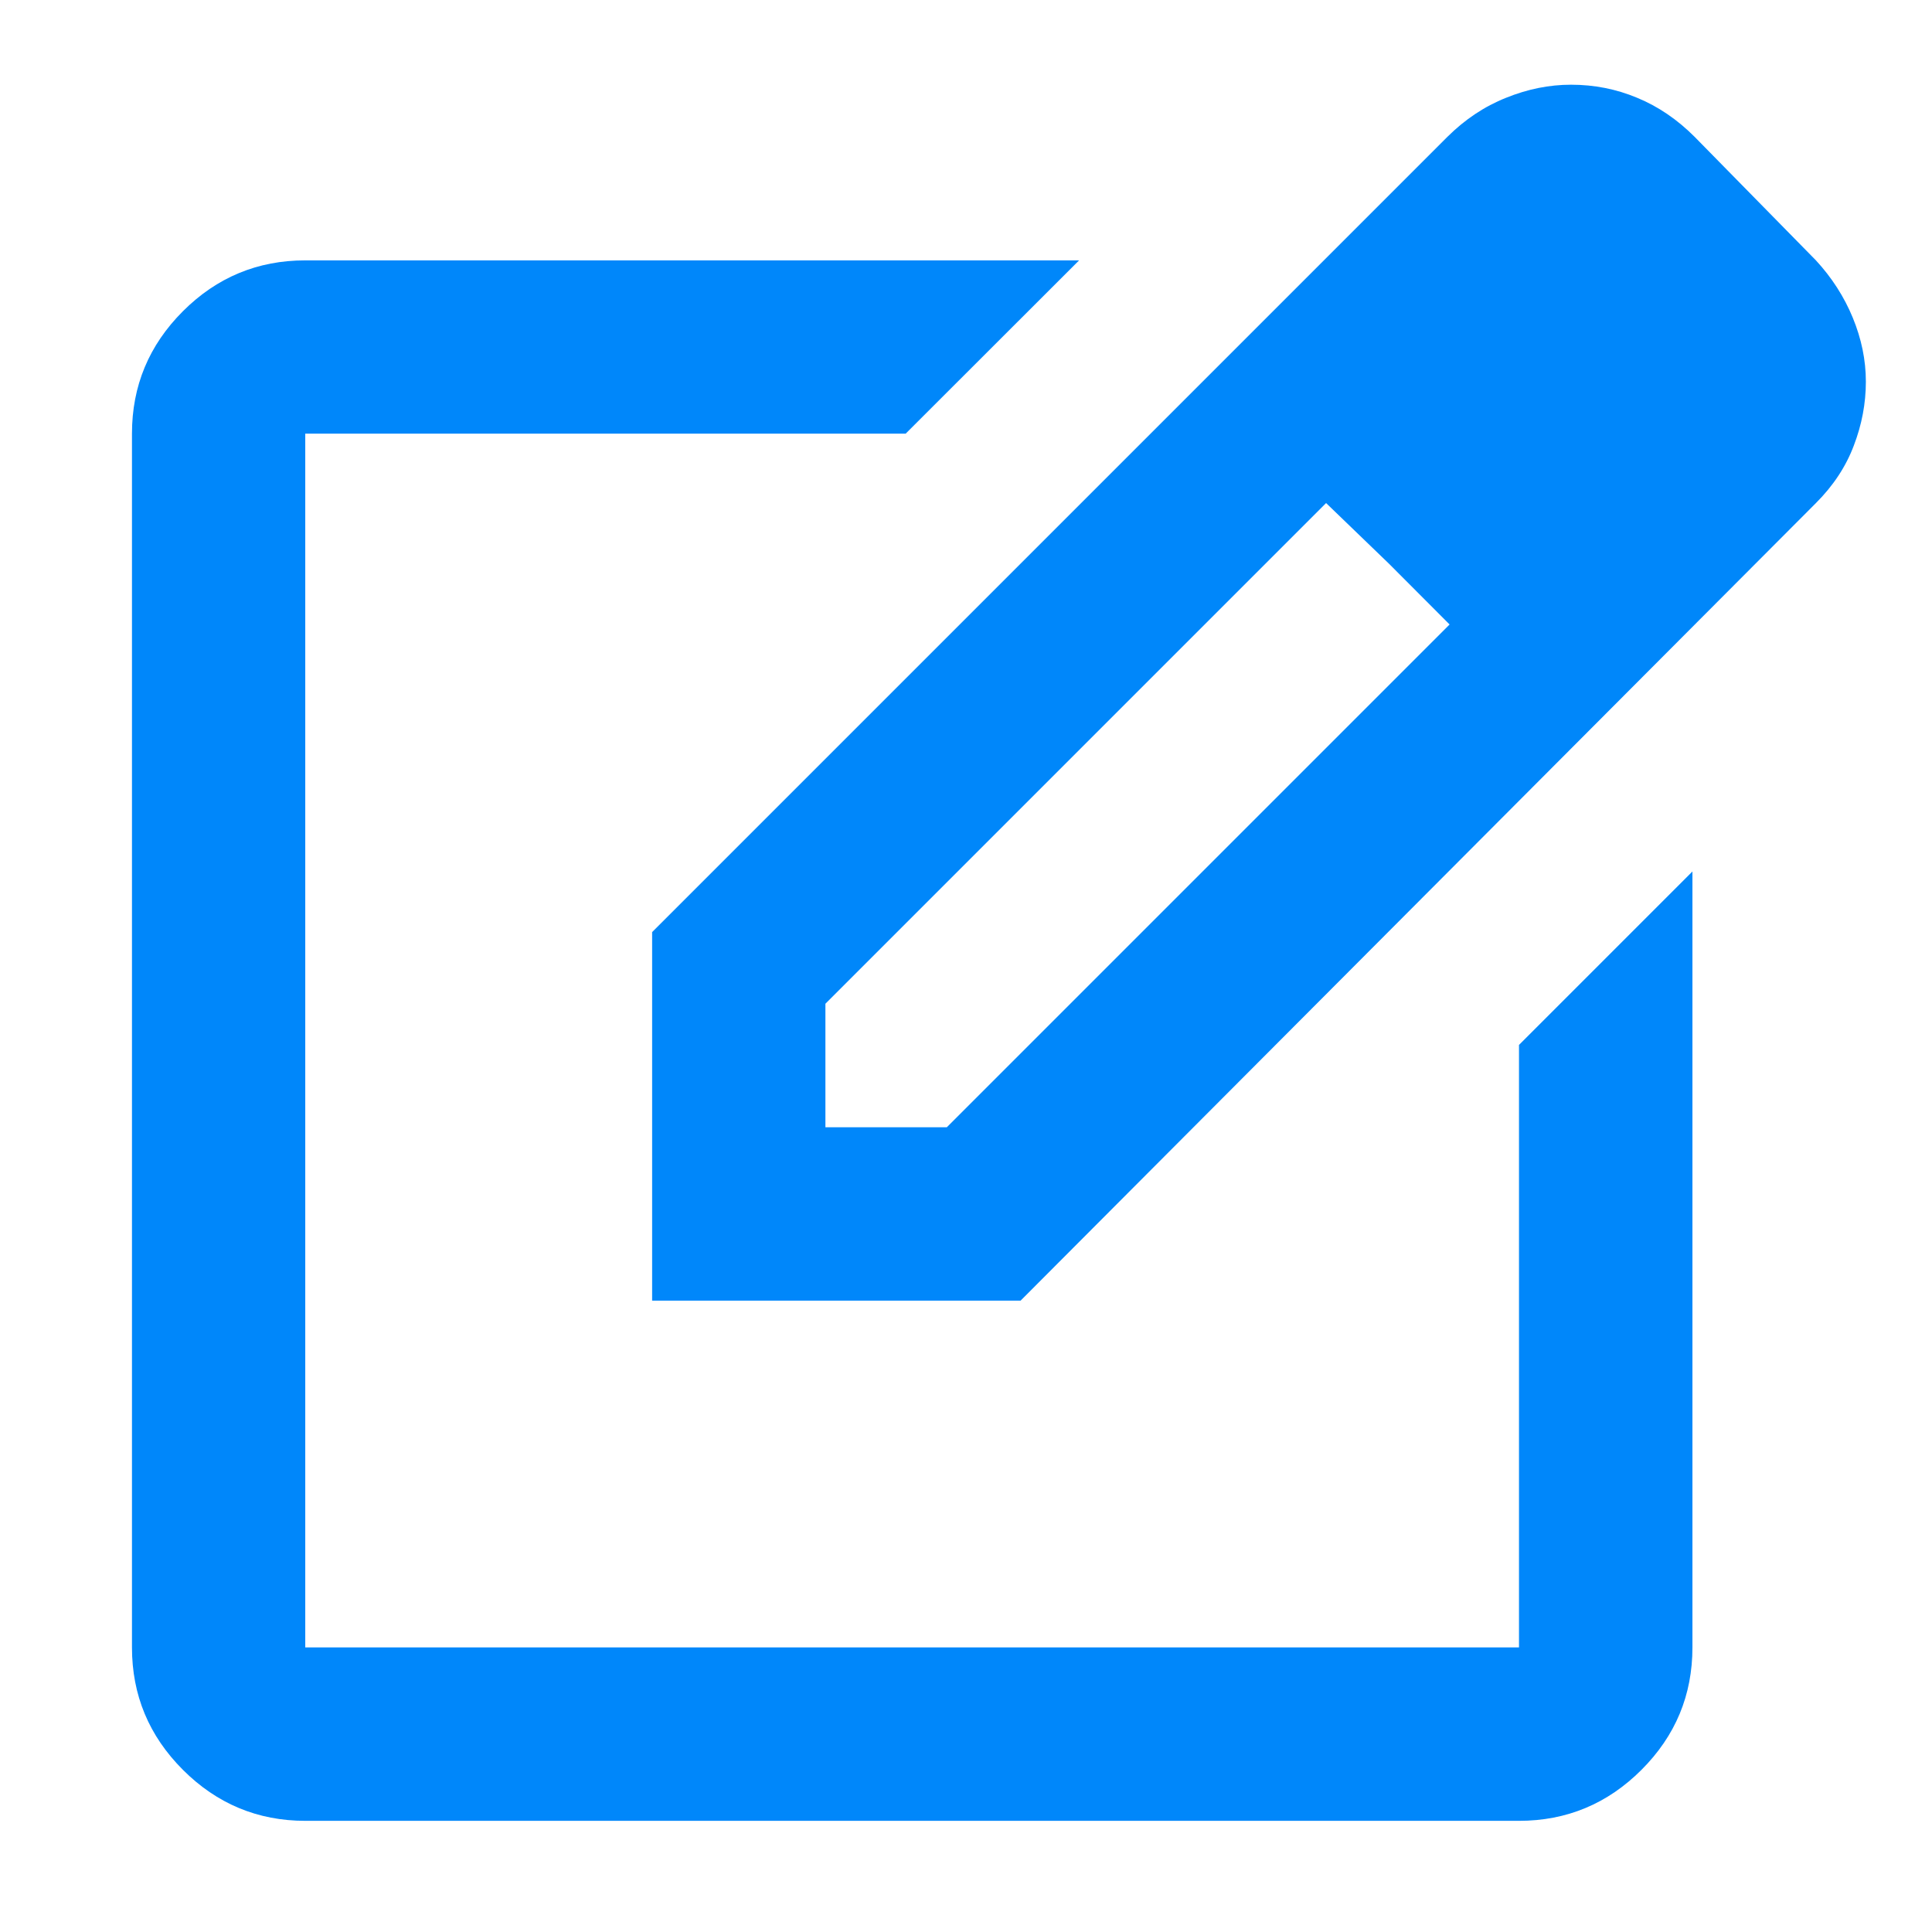 <svg width="13" height="13" viewBox="0 0 13 13" fill="none" xmlns="http://www.w3.org/2000/svg">
<path d="M2.054 12.252C1.734 12.252 1.459 12.137 1.231 11.909C1.002 11.68 0.888 11.406 0.888 11.085V2.918C0.888 2.597 1.002 2.323 1.231 2.094C1.459 1.866 1.734 1.752 2.054 1.752H7.261L6.094 2.918H2.054V11.085H10.221V7.031L11.388 5.864V11.085C11.388 11.406 11.274 11.68 11.045 11.909C10.817 12.137 10.542 12.252 10.221 12.252H2.054ZM4.388 8.752V6.272L9.74 0.92C9.857 0.804 9.988 0.716 10.134 0.658C10.28 0.599 10.425 0.57 10.571 0.57C10.727 0.57 10.875 0.599 11.016 0.658C11.157 0.716 11.286 0.804 11.402 0.92L12.219 1.752C12.326 1.868 12.409 1.997 12.467 2.138C12.525 2.279 12.555 2.422 12.555 2.568C12.555 2.714 12.528 2.857 12.474 2.998C12.421 3.139 12.336 3.268 12.219 3.385L6.867 8.752H4.388ZM5.554 7.585H6.371L9.754 4.202L9.346 3.793L8.923 3.385L5.554 6.754V7.585Z" fill="#0087FA"/>
</svg>
